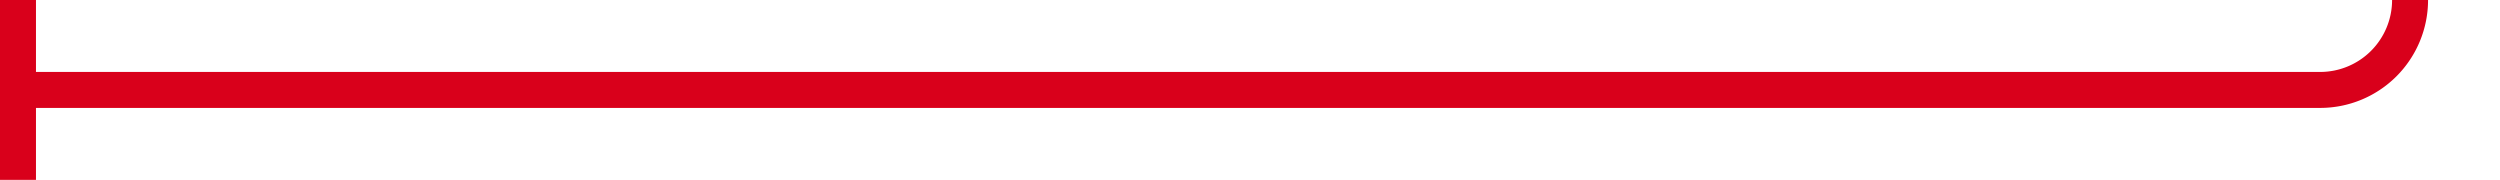 ﻿<?xml version="1.0" encoding="utf-8"?>
<svg version="1.1" xmlns:xlink="http://www.w3.org/1999/xlink" width="139px" height="10px" preserveAspectRatio="xMinYMid meet" viewBox="1226 1271  139 8" xmlns="http://www.w3.org/2000/svg">
  <path d="M 1349 116  L 1355 116  A 5 5 0 0 1 1360 121 L 1360 1270  A 5 5 0 0 1 1355 1275 L 1226 1275  " stroke-width="2" stroke="#d9001b" fill="none" />
  <path d="M 1228 1280  L 1228 1270  L 1226 1270  L 1226 1280  L 1228 1280  Z " fill-rule="nonzero" fill="#d9001b" stroke="none" />
</svg>